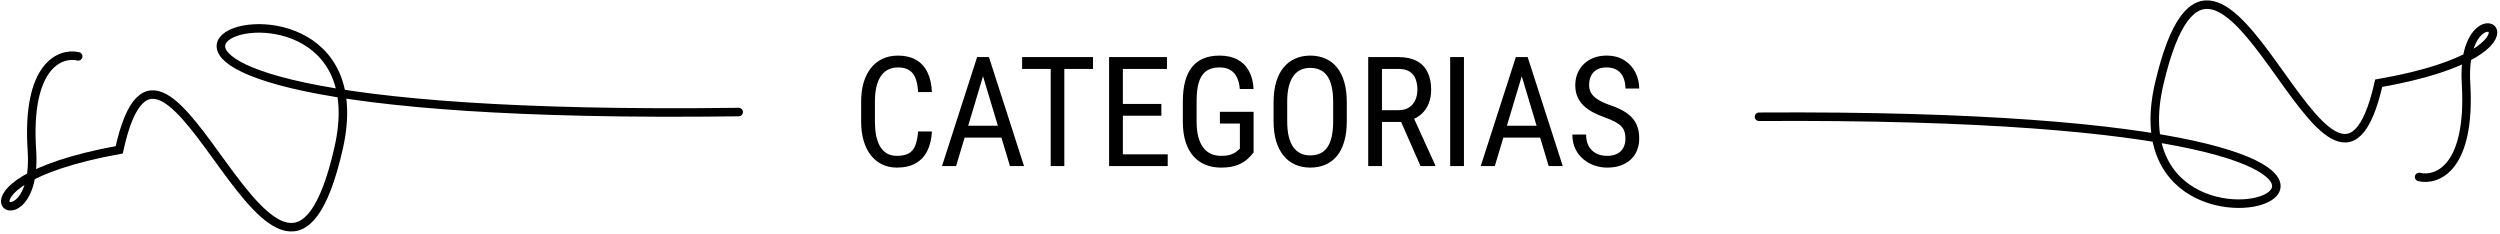 <svg width="587" height="55" viewBox="0 0 587 55" fill="none" xmlns="http://www.w3.org/2000/svg">
<path d="M413.017 27.417C624.019 26.099 492.973 78.985 507.024 19.497C521.076 -39.991 547.483 68.032 558.524 19.541C604.031 11.581 577.546 -5.441 579.024 19.56C580.207 39.561 572.171 42.554 568.005 41.551" stroke="black" stroke-width="2" stroke-linecap="round"/>
<path d="M173.441 26.311C-37.547 29.062 93.137 -24.713 79.49 34.869C65.843 94.451 38.703 -13.39 27.991 35.174C-17.461 43.444 9.139 60.285 7.491 35.295C6.172 15.302 14.188 12.255 18.36 13.23" stroke="black" stroke-width="2" stroke-linecap="round"/>
<path d="M215.574 30.861H218.809C218.727 32.619 218.369 34.137 217.736 35.414C217.115 36.68 216.207 37.652 215.012 38.332C213.828 39.012 212.346 39.352 210.564 39.352C209.287 39.352 208.133 39.1 207.102 38.596C206.07 38.092 205.186 37.371 204.447 36.434C203.721 35.484 203.164 34.348 202.777 33.023C202.391 31.699 202.197 30.211 202.197 28.559V23.83C202.197 22.189 202.391 20.707 202.777 19.383C203.176 18.059 203.744 16.928 204.482 15.99C205.232 15.041 206.141 14.315 207.207 13.81C208.285 13.307 209.504 13.055 210.863 13.055C212.527 13.055 213.934 13.389 215.082 14.057C216.242 14.713 217.133 15.68 217.754 16.957C218.387 18.223 218.738 19.775 218.809 21.615H215.574C215.492 20.268 215.281 19.172 214.941 18.328C214.602 17.473 214.098 16.846 213.43 16.447C212.773 16.037 211.918 15.832 210.863 15.832C209.926 15.832 209.111 16.02 208.42 16.395C207.74 16.77 207.178 17.309 206.732 18.012C206.299 18.703 205.971 19.541 205.748 20.525C205.537 21.498 205.432 22.588 205.432 23.795V28.559C205.432 29.684 205.52 30.732 205.695 31.705C205.883 32.678 206.176 33.533 206.574 34.272C206.984 34.998 207.518 35.566 208.174 35.977C208.83 36.387 209.627 36.592 210.564 36.592C211.748 36.592 212.686 36.398 213.377 36.012C214.068 35.625 214.578 35.01 214.906 34.166C215.246 33.322 215.469 32.221 215.574 30.861ZM231.482 15.674L224.486 39H221.182L229.426 13.406H231.5L231.482 15.674ZM237.143 39L230.146 15.674L230.111 13.406H232.203L240.447 39H237.143ZM237.143 29.525V32.303H224.803V29.525H237.143ZM249.904 13.406V39H246.705V13.406H249.904ZM256.637 13.406V16.184H239.99V13.406H256.637ZM274.18 36.24V39H263.07V36.24H274.18ZM263.65 13.406V39H260.416V13.406H263.65ZM272.686 24.41V27.17H263.07V24.41H272.686ZM274.004 13.406V16.184H263.07V13.406H274.004ZM294.342 26.256V35.801C294.061 36.176 293.633 36.645 293.059 37.207C292.496 37.77 291.705 38.268 290.686 38.701C289.666 39.135 288.33 39.352 286.678 39.352C285.354 39.352 284.141 39.129 283.039 38.684C281.949 38.238 281.006 37.57 280.209 36.68C279.424 35.777 278.814 34.658 278.381 33.322C277.947 31.975 277.73 30.398 277.73 28.594V23.795C277.73 22.002 277.912 20.432 278.275 19.084C278.639 17.736 279.178 16.617 279.893 15.727C280.619 14.836 281.516 14.168 282.582 13.723C283.66 13.277 284.914 13.055 286.344 13.055C287.996 13.055 289.402 13.365 290.562 13.986C291.723 14.607 292.619 15.504 293.252 16.676C293.896 17.848 294.26 19.254 294.342 20.895H291.107C291.025 19.84 290.803 18.938 290.439 18.188C290.076 17.426 289.561 16.846 288.893 16.447C288.225 16.037 287.375 15.832 286.344 15.832C285.359 15.832 284.527 15.996 283.848 16.324C283.168 16.652 282.611 17.145 282.178 17.801C281.756 18.457 281.445 19.283 281.246 20.279C281.059 21.275 280.965 22.436 280.965 23.76V28.594C280.965 29.953 281.1 31.137 281.369 32.145C281.639 33.152 282.02 33.984 282.512 34.641C283.016 35.297 283.619 35.789 284.322 36.117C285.025 36.434 285.816 36.592 286.695 36.592C287.691 36.592 288.477 36.486 289.051 36.275C289.625 36.065 290.064 35.824 290.369 35.555C290.686 35.285 290.938 35.068 291.125 34.904V28.998H286.432V26.256H294.342ZM316.227 23.988V28.436C316.227 30.24 316.027 31.828 315.629 33.199C315.242 34.559 314.674 35.695 313.924 36.609C313.174 37.523 312.271 38.209 311.217 38.666C310.162 39.123 308.973 39.352 307.648 39.352C306.371 39.352 305.205 39.123 304.15 38.666C303.096 38.209 302.188 37.523 301.426 36.609C300.664 35.695 300.072 34.559 299.65 33.199C299.24 31.828 299.035 30.24 299.035 28.436V23.988C299.035 22.184 299.24 20.602 299.65 19.242C300.061 17.871 300.646 16.729 301.408 15.815C302.17 14.9 303.078 14.215 304.133 13.758C305.188 13.289 306.354 13.055 307.631 13.055C308.955 13.055 310.145 13.289 311.199 13.758C312.266 14.215 313.168 14.9 313.906 15.815C314.656 16.729 315.23 17.871 315.629 19.242C316.027 20.602 316.227 22.184 316.227 23.988ZM313.027 28.436V23.953C313.027 22.547 312.91 21.34 312.676 20.332C312.441 19.312 312.096 18.48 311.639 17.836C311.182 17.191 310.619 16.717 309.951 16.412C309.283 16.096 308.51 15.938 307.631 15.938C306.799 15.938 306.049 16.096 305.381 16.412C304.725 16.717 304.162 17.191 303.693 17.836C303.225 18.48 302.861 19.312 302.604 20.332C302.357 21.34 302.234 22.547 302.234 23.953V28.436C302.234 29.854 302.357 31.072 302.604 32.092C302.861 33.1 303.225 33.932 303.693 34.588C304.174 35.232 304.748 35.713 305.416 36.029C306.084 36.334 306.828 36.486 307.648 36.486C308.527 36.486 309.301 36.334 309.969 36.029C310.648 35.713 311.211 35.232 311.656 34.588C312.113 33.932 312.453 33.1 312.676 32.092C312.91 31.072 313.027 29.854 313.027 28.436ZM321.254 13.406H328.408C330.072 13.406 331.467 13.699 332.592 14.285C333.729 14.871 334.584 15.738 335.158 16.887C335.744 18.023 336.037 19.424 336.037 21.088C336.037 22.26 335.844 23.332 335.457 24.305C335.07 25.266 334.508 26.086 333.77 26.766C333.031 27.434 332.135 27.932 331.08 28.26L330.201 28.629H323.82L323.785 25.869H328.373C329.357 25.869 330.178 25.658 330.834 25.236C331.49 24.803 331.982 24.223 332.311 23.496C332.639 22.77 332.803 21.967 332.803 21.088C332.803 20.104 332.656 19.242 332.363 18.504C332.07 17.766 331.602 17.197 330.957 16.799C330.324 16.389 329.475 16.184 328.408 16.184H324.488V39H321.254V13.406ZM333.541 39L328.443 27.398L331.801 27.381L337.004 38.789V39H333.541ZM343.736 13.406V39H340.502V13.406H343.736ZM357.975 15.674L350.979 39H347.674L355.918 13.406H357.992L357.975 15.674ZM363.635 39L356.639 15.674L356.604 13.406H358.695L366.939 39H363.635ZM363.635 29.525V32.303H351.295V29.525H363.635ZM381.652 32.531C381.652 31.934 381.582 31.406 381.441 30.949C381.301 30.48 381.055 30.059 380.703 29.684C380.352 29.309 379.859 28.951 379.227 28.611C378.594 28.271 377.791 27.926 376.818 27.574C375.764 27.199 374.809 26.783 373.953 26.326C373.098 25.857 372.365 25.324 371.756 24.727C371.158 24.129 370.695 23.443 370.367 22.67C370.039 21.896 369.875 21.012 369.875 20.016C369.875 19.02 370.045 18.1 370.385 17.256C370.736 16.412 371.229 15.68 371.861 15.059C372.506 14.426 373.279 13.934 374.182 13.582C375.084 13.23 376.092 13.055 377.205 13.055C378.869 13.055 380.27 13.424 381.406 14.162C382.555 14.889 383.422 15.844 384.008 17.027C384.594 18.199 384.887 19.453 384.887 20.789H381.652C381.652 19.828 381.494 18.979 381.178 18.24C380.873 17.49 380.393 16.904 379.736 16.482C379.092 16.049 378.248 15.832 377.205 15.832C376.268 15.832 375.494 16.014 374.885 16.377C374.287 16.74 373.842 17.232 373.549 17.854C373.268 18.475 373.127 19.184 373.127 19.98C373.127 20.52 373.221 21.012 373.408 21.457C373.596 21.891 373.883 22.295 374.27 22.67C374.668 23.045 375.16 23.391 375.746 23.707C376.344 24.023 377.047 24.328 377.855 24.621C379.109 25.031 380.182 25.488 381.072 25.992C381.963 26.496 382.689 27.064 383.252 27.697C383.814 28.318 384.225 29.027 384.482 29.824C384.752 30.609 384.887 31.5 384.887 32.496C384.887 33.539 384.711 34.482 384.359 35.326C384.02 36.17 383.521 36.891 382.865 37.488C382.209 38.086 381.418 38.549 380.492 38.877C379.566 39.193 378.523 39.352 377.363 39.352C376.355 39.352 375.365 39.188 374.393 38.859C373.432 38.531 372.559 38.039 371.773 37.383C370.988 36.727 370.361 35.918 369.893 34.957C369.424 33.984 369.189 32.859 369.189 31.582H372.424C372.424 32.461 372.553 33.217 372.811 33.85C373.068 34.471 373.426 34.986 373.883 35.397C374.34 35.807 374.861 36.111 375.447 36.31C376.045 36.498 376.684 36.592 377.363 36.592C378.301 36.592 379.086 36.428 379.719 36.1C380.363 35.772 380.844 35.303 381.16 34.693C381.488 34.084 381.652 33.363 381.652 32.531Z" fill="black"/>
</svg>
